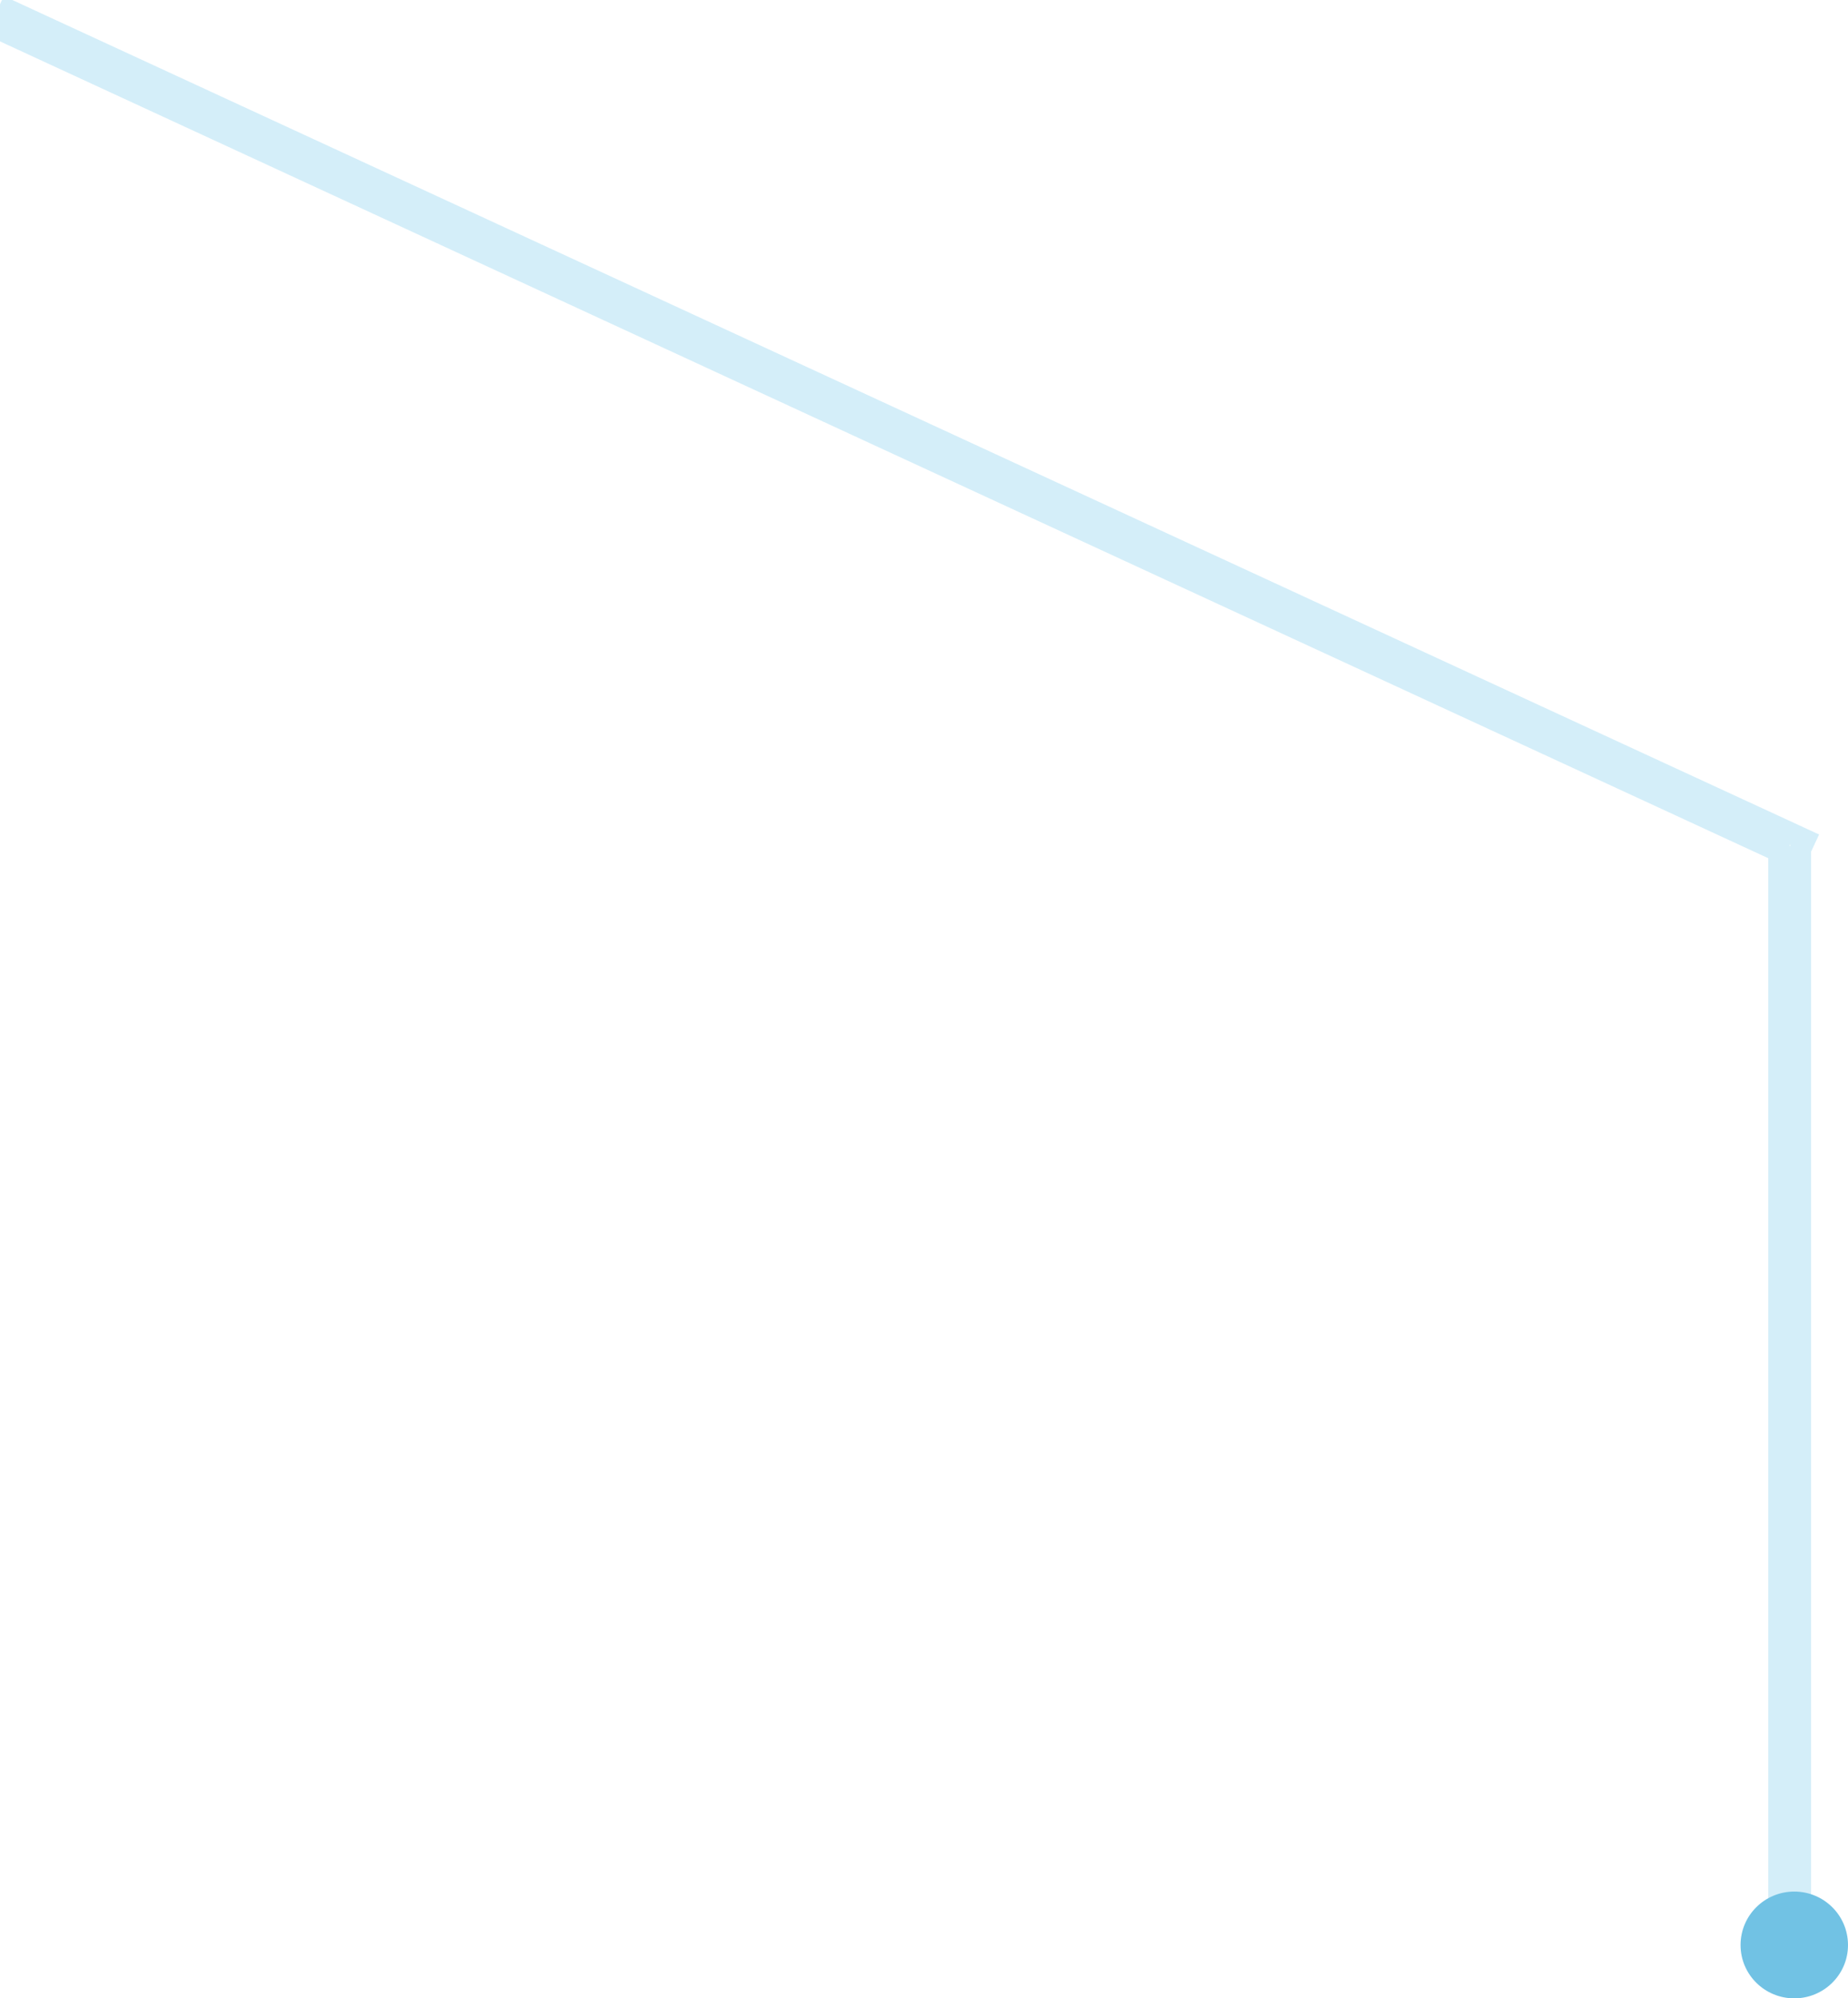 <?xml version="1.0" encoding="utf-8"?>
<!-- Generator: Avocode 2.6.0 - http://avocode.com -->
<svg height="93" width="86" xmlns:xlink="http://www.w3.org/1999/xlink" xmlns="http://www.w3.org/2000/svg" viewBox="0 0 86 93">
    <path stroke-linejoin="miter" stroke-linecap="butt" stroke-width="1" stroke="#2cade2" fill="none" opacity="0.2" fill-rule="evenodd" d="M 83.78 39.53 C 83.78 39.53 83.78 39.53 83.78 39.53 C 83.78 39.53 83.78 89.02 83.78 89.02 C 83.78 89.02 82.79 89.02 82.79 89.02 C 82.79 89.02 82.79 39.62 82.79 39.62 C 82.79 39.62 0.01 1.38 0.01 1.38 C 0.01 1.38 0.42 0.48 0.42 0.48 C 0.42 0.48 83.99 39.08 83.99 39.08 C 83.99 39.08 83.78 39.53 83.78 39.53 Z" />
    <path fill="#71c2e4" fill-rule="evenodd" d="M 83.5 88.03 C 84.88 88.03 86 89.14 86 90.52 C 86 91.89 84.88 93 83.5 93 C 82.12 93 81 91.89 81 90.52 C 81 89.14 82.12 88.03 83.5 88.03 Z" />
</svg>